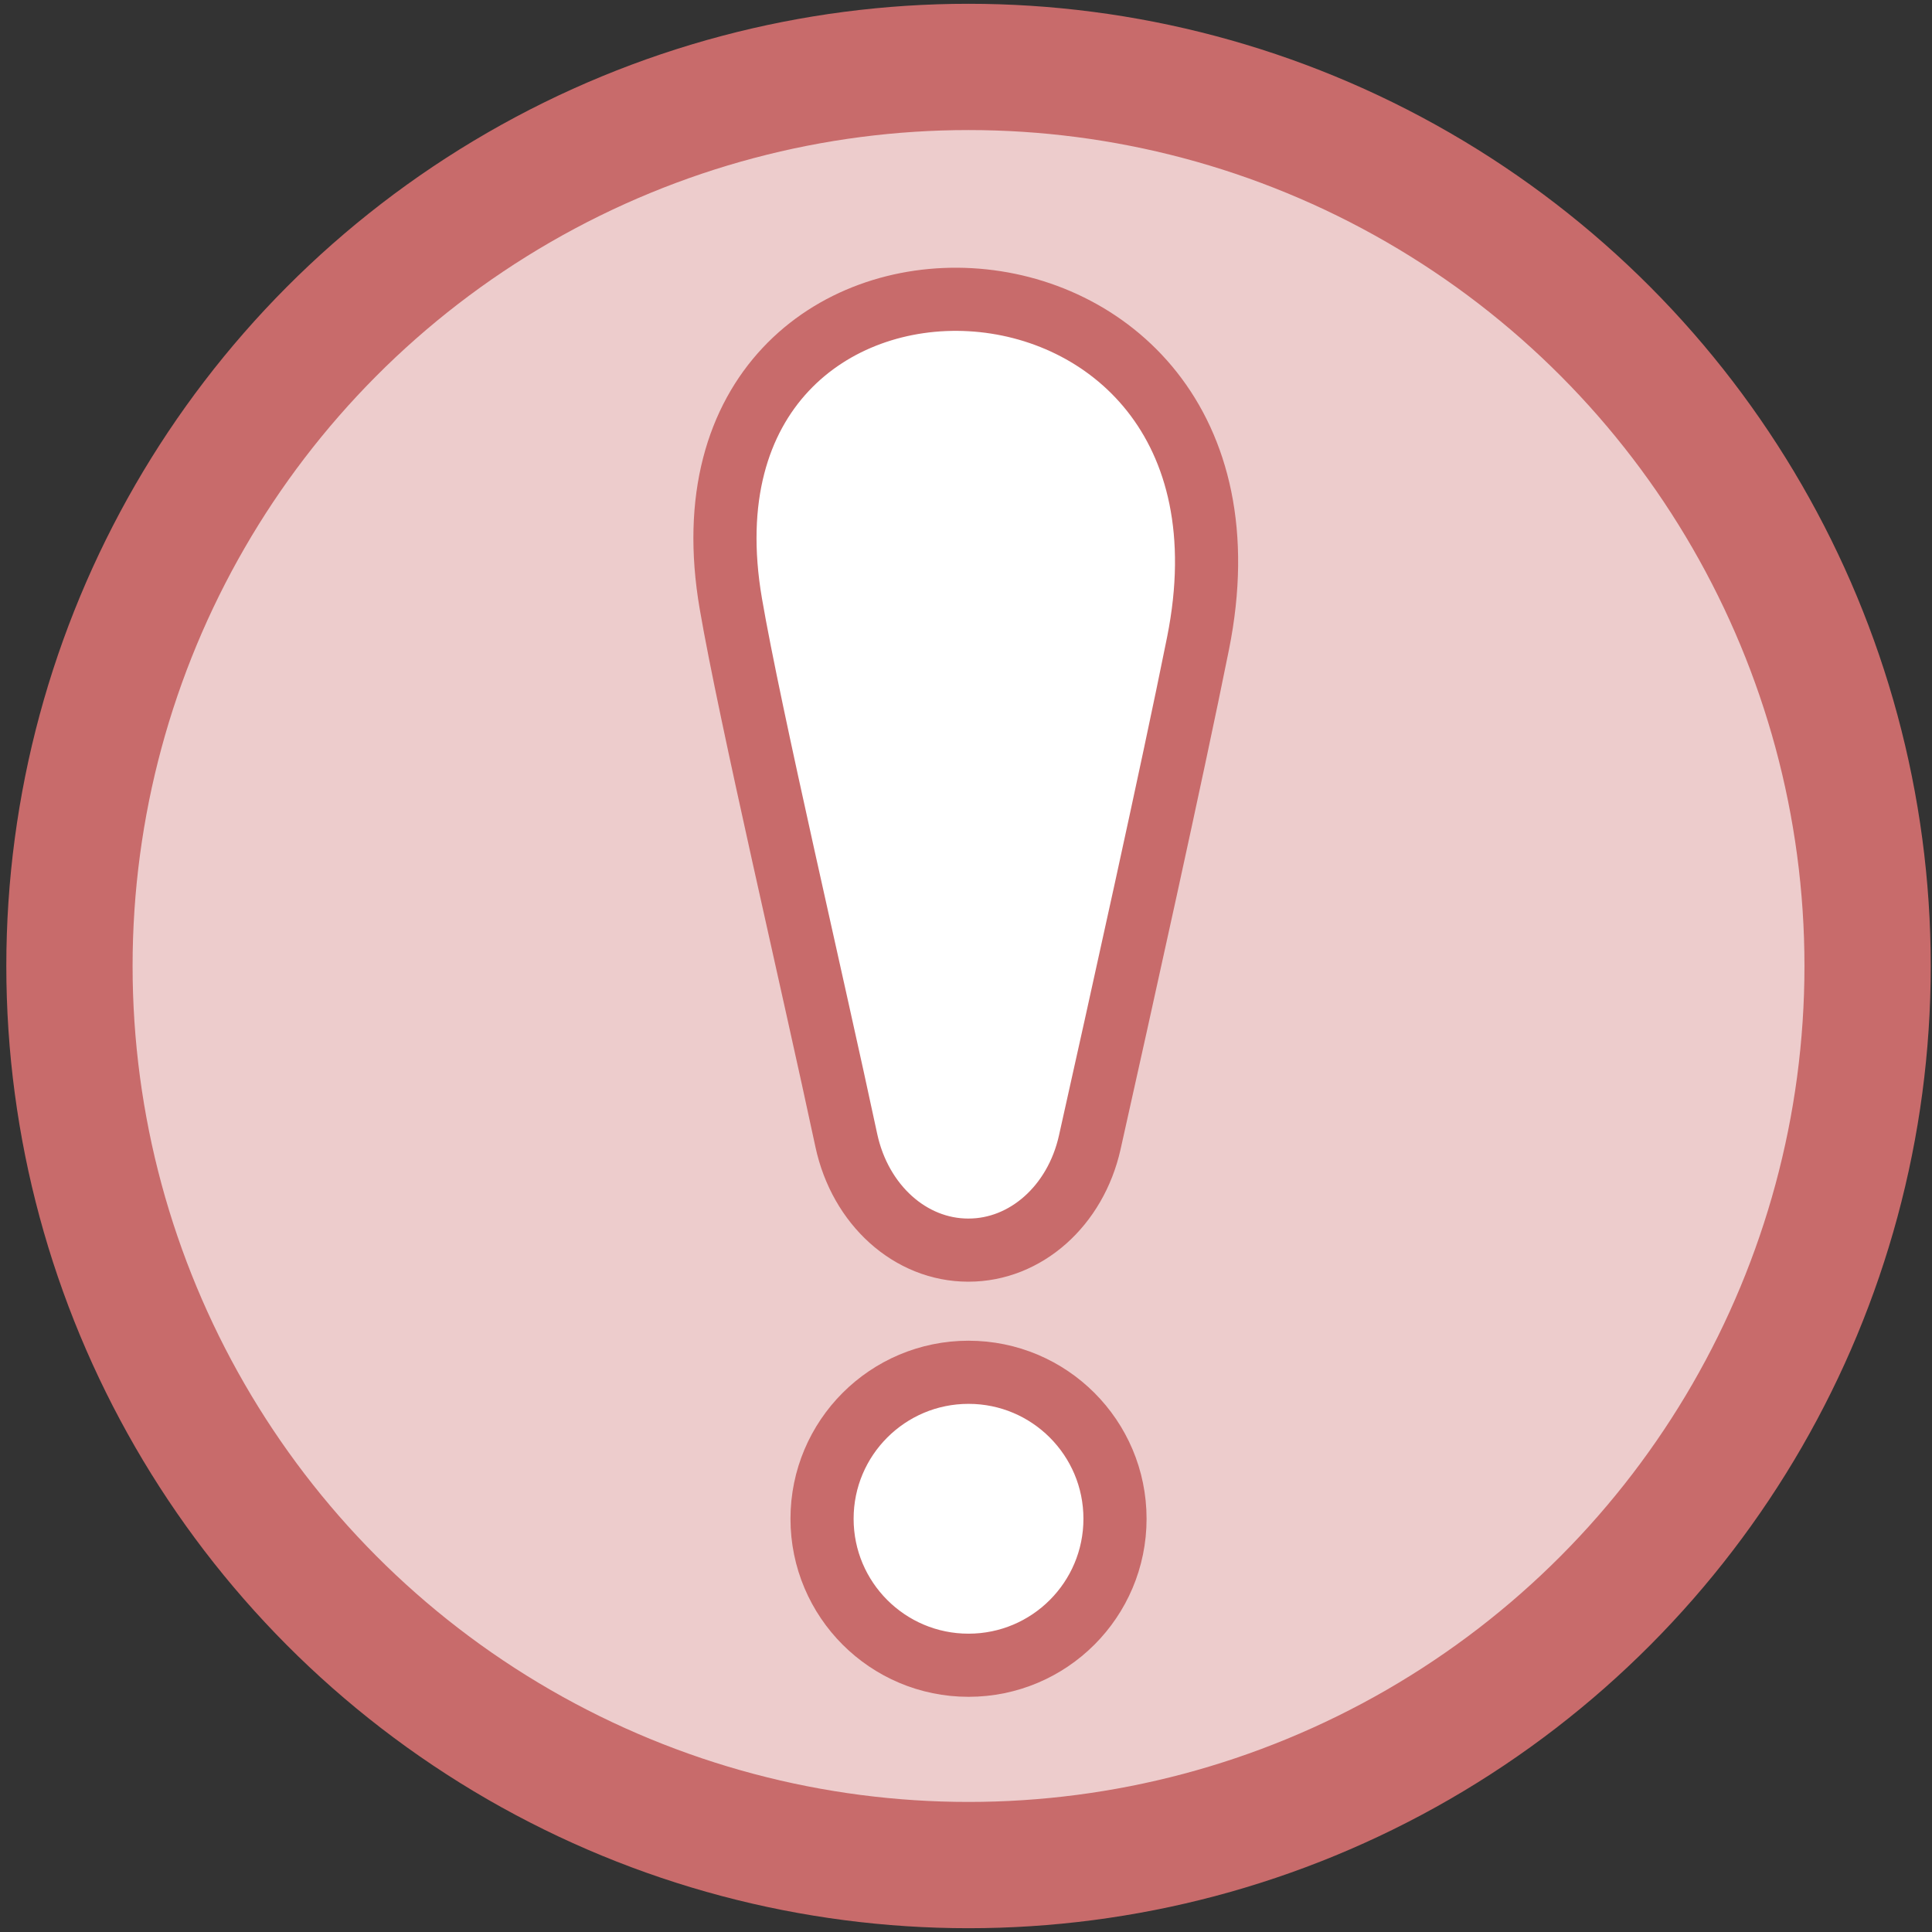 <?xml version="1.0" encoding="UTF-8"?>
<svg xmlns="http://www.w3.org/2000/svg" version="1.1" viewBox="0 0 612 612">
  <rect x="0" y="0" width="612" height="612" fill="#333333" stroke="none"/>
  <defs>
    <style>
      .cls-1 {
        fill: #edcccc;
        stroke-width: 40px;
      }

      .cls-1, .cls-2 {
        stroke: #c86b6b;
        stroke-miterlimit: 10;
      }

      .cls-2 {
        fill: #fff;
        stroke-width: 20px;
      }
    </style>
  </defs>
  <!-- Generator: Adobe Illustrator 28.7.2, SVG Export Plug-In . SVG Version: 1.2.0 Build 154)  -->
  <g>
    <g id="Layer_1">
      <g id="Layer_1-2" data-name="Layer_1">
        <circle class="cls-1" cx="306.8" cy="306" r="284.8"/>
        <path class="cls-2" d="M306.8,396c18.1,0,33.9-14,38.4-34.1,9.7-43.4,26.2-117.7,34.3-158.1,28-139.6-171-146.5-148-12.6,6,35.1,26.2,121.3,36.6,170.1,4.4,20.4,20.3,34.7,38.6,34.7h0Z"/>
        <circle class="cls-2" cx="306.8" cy="481.1" r="46.4"/>
      </g>
    </g>
  </g>
</svg>